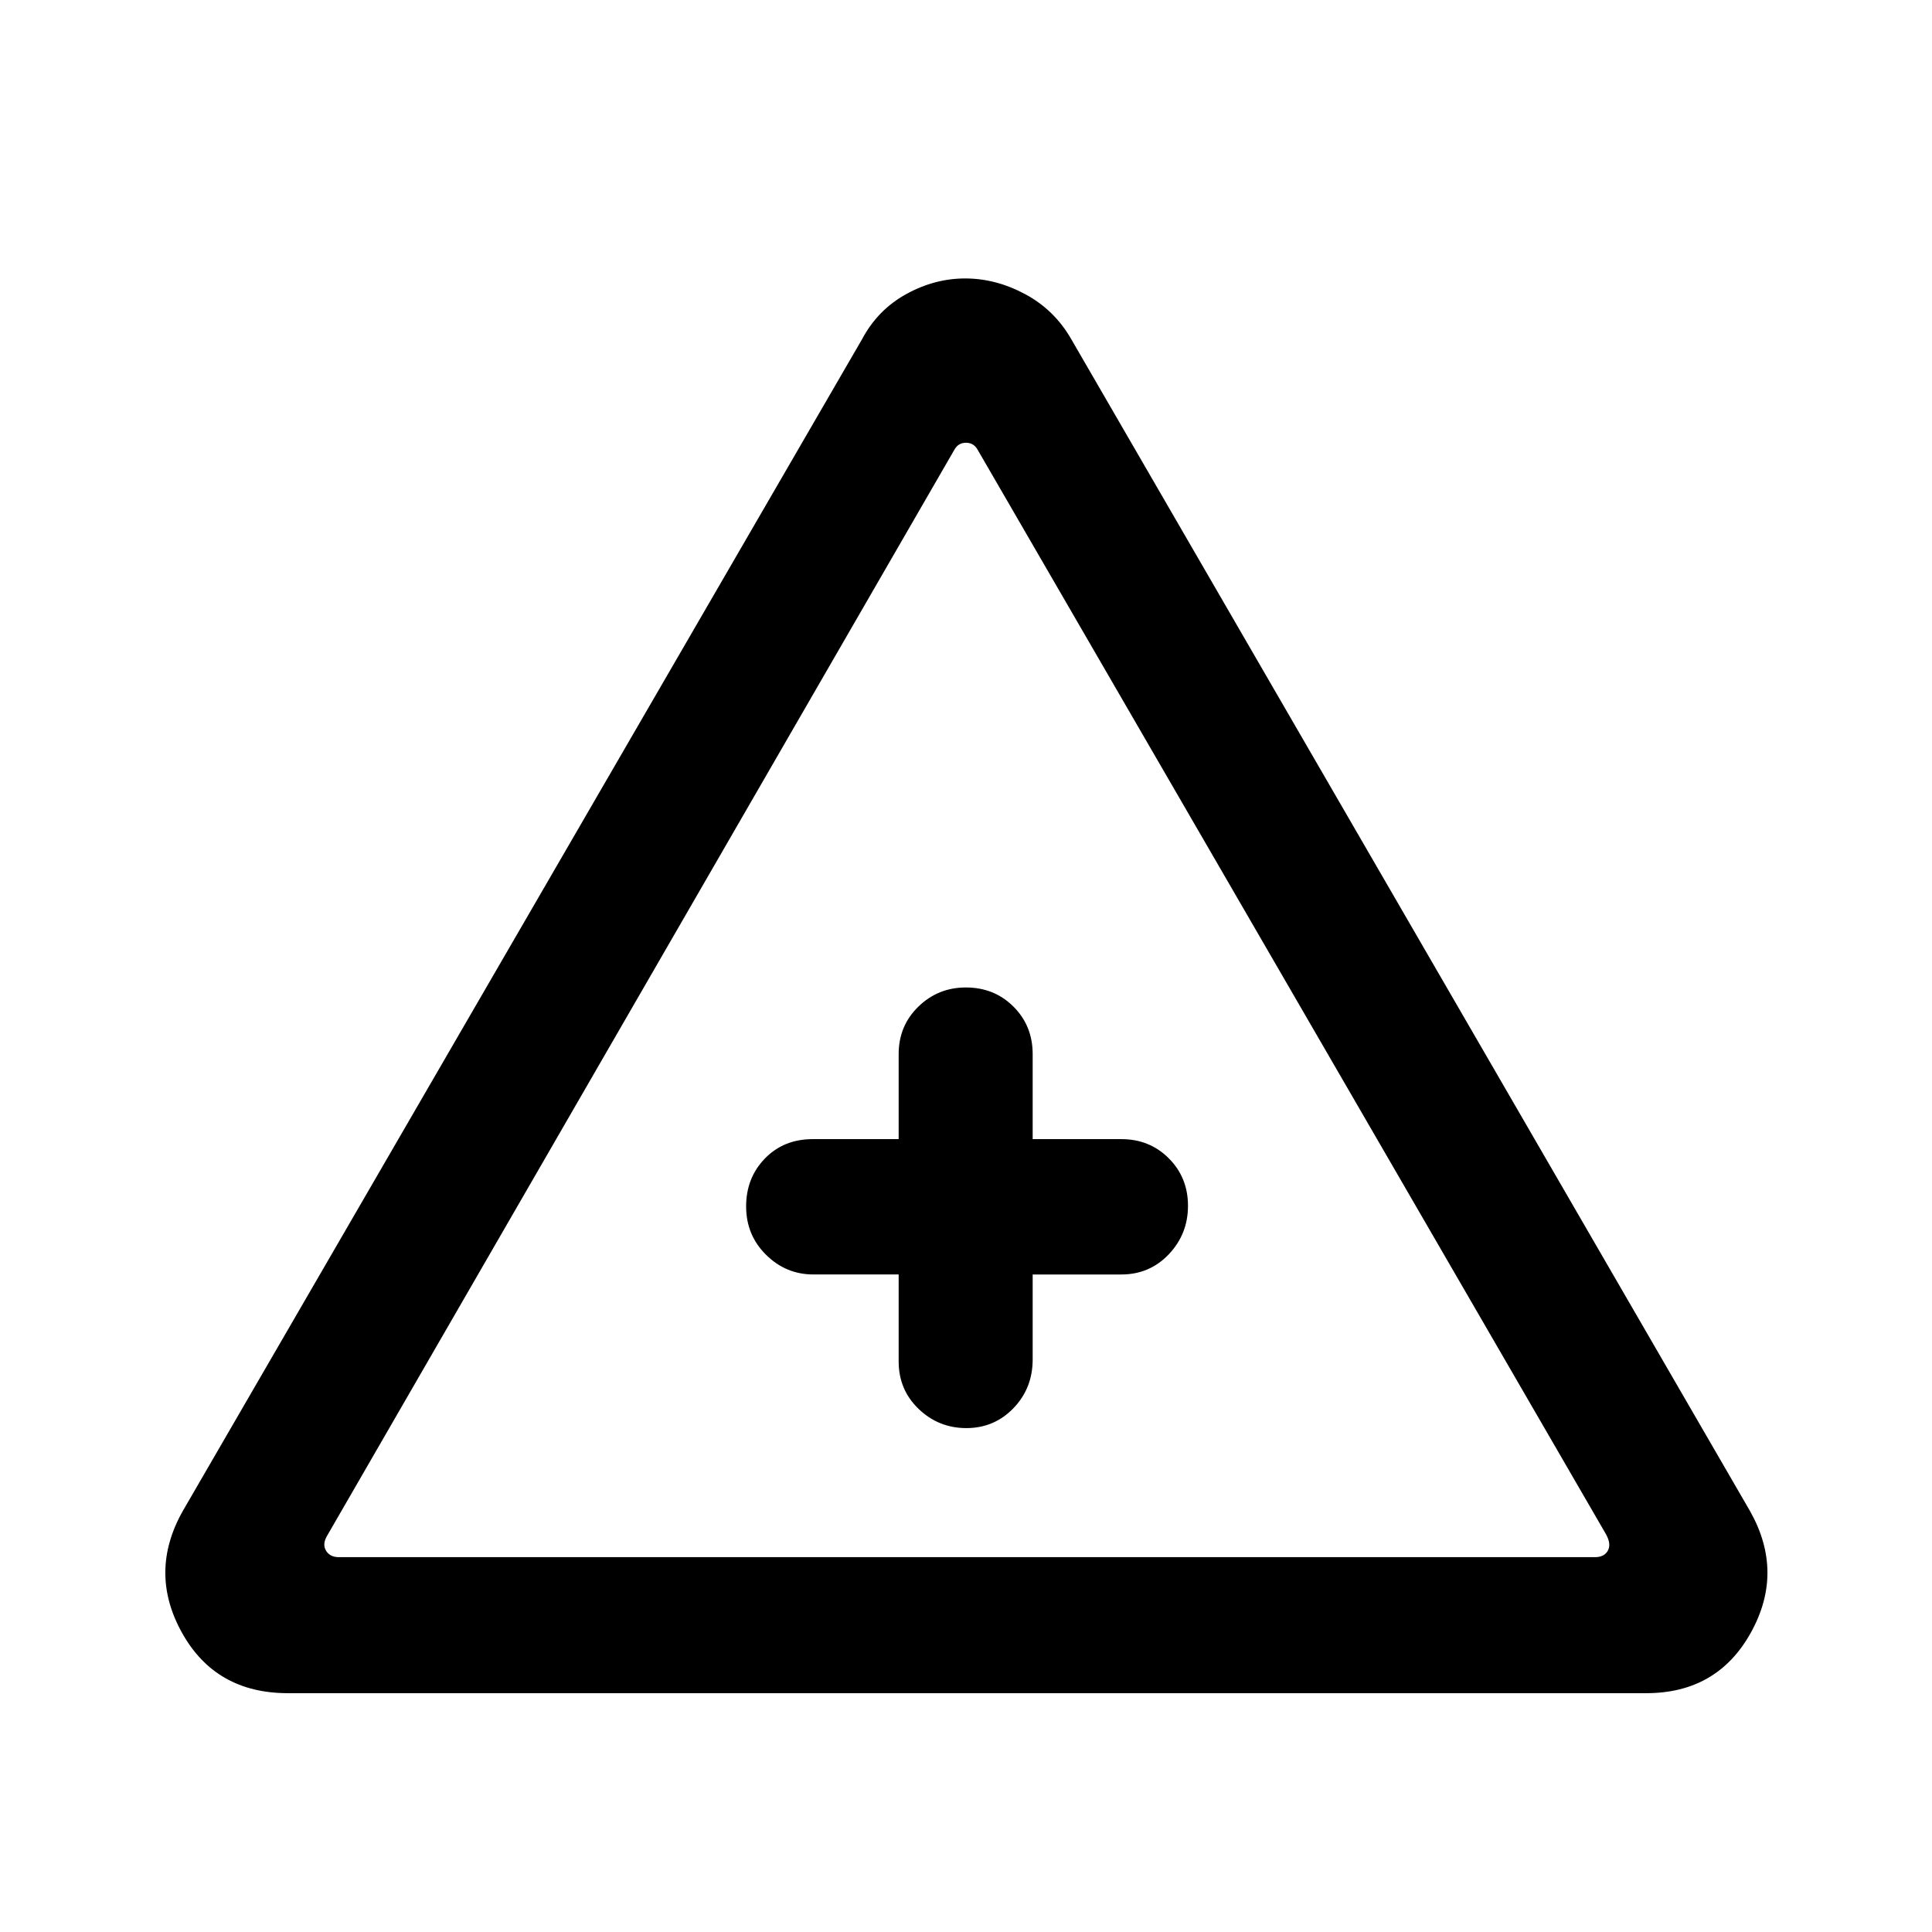 <svg xmlns="http://www.w3.org/2000/svg" height="40" viewBox="0 -960 960 960" width="40"><path d="M143.052-118.668q-35.918 0-52.625-30.026-16.708-30.025.318-60.358L428.36-791.461q7.749-14.564 21.878-22.371 14.13-7.808 29.374-7.808 15.244 0 29.789 7.808 14.545 7.807 22.906 22.371L869.64-209.052q17.025 30.333.318 60.358-16.708 30.026-51.959 30.026H143.052Zm25.332-67.588h624.155q4.616 0 6.411-3.27 1.795-3.269-1.026-8.27L485.77-736.539q-1.924-3.462-5.77-3.462-3.846 0-5.77 3.462L162.615-197.026q-2.565 4.231-.641 7.5 1.923 3.27 6.41 3.27Zm278.155-140.463v43.206q0 14.079 9.918 23.603 9.918 9.524 23.736 9.524 13.819 0 23.377-9.891 9.557-9.891 9.557-24.236v-42.206h44.053q14.079 0 23.603-10.053 9.524-10.052 9.524-24.069 0-14.018-9.524-23.575-9.524-9.558-23.603-9.558h-44.053v-42.232q0-14.079-9.542-23.603-9.543-9.524-23.65-9.524-13.823 0-23.609 9.524-9.787 9.524-9.787 23.603v42.232h-42.667q-14.446 0-23.787 9.617-9.341 9.616-9.341 23.832 0 14.216 9.883 24.011 9.882 9.795 23.578 9.795h42.334ZM480-360.847Z"/></svg>